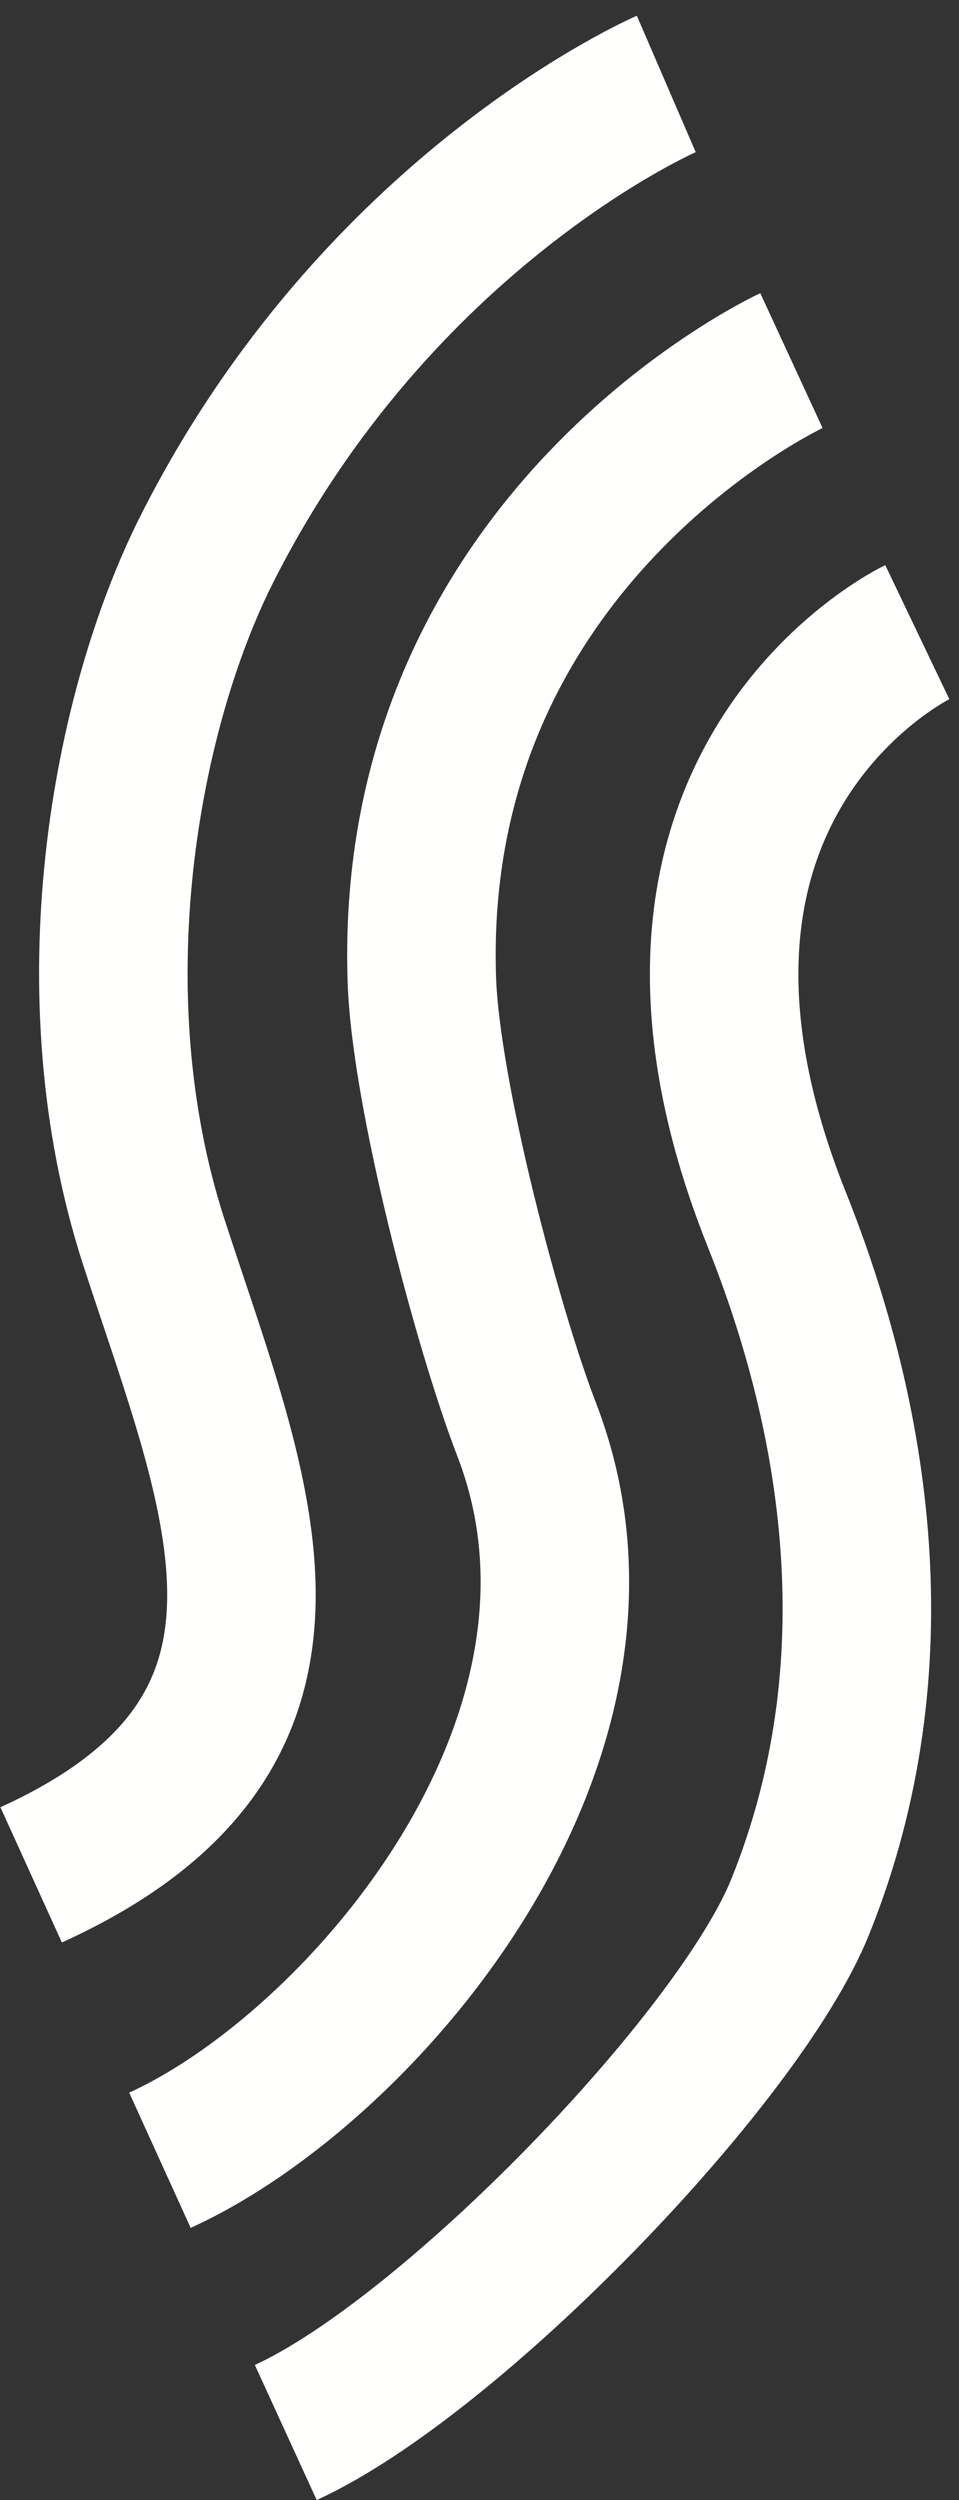 <?xml version="1.0" encoding="UTF-8"?>
<svg width="38px" height="99px" viewBox="0 0 38 99" version="1.1" xmlns="http://www.w3.org/2000/svg" xmlns:xlink="http://www.w3.org/1999/xlink">
    <rect x="0" y="0" width="38" height="99" fill="#333333" stroke="none"/>
    <!-- Generator: Sketch 47.1 (45422) - http://www.bohemiancoding.com/sketch -->
    <title>ARESAXEN_logo_vit</title>
    <desc>Created with Sketch.</desc>
    <defs></defs>
    <g id="Page-1" stroke="none" stroke-width="1" fill="none" fill-rule="evenodd">
        <g id="ARESAXEN_logo_vit" transform="translate(1, 3)" stroke="#FFFFFE" stroke-width="5.884">
            <path d="M25.401,0.325 C25.401,0.325 13.985,5.255 7.182,18.775 C3.97,25.159 1.877,36.303 5.106,46.22 C8.4,56.339 12.659,65.593 0.234,71.243 M30.36,11.28 C30.36,11.28 15.138,18.314 15.715,35.784 C15.865,40.332 18.347,49.672 19.866,53.601 C24.594,65.823 13.322,78.911 5.337,82.544 M35.347,22.033 C35.347,22.033 22.864,28.001 29.783,45.298 C32.913,53.122 34.568,62.94 30.706,72.512 C28.275,78.534 16.868,90.327 10.324,93.325" id="Stroke-11"></path>
        </g>
    </g>
</svg>